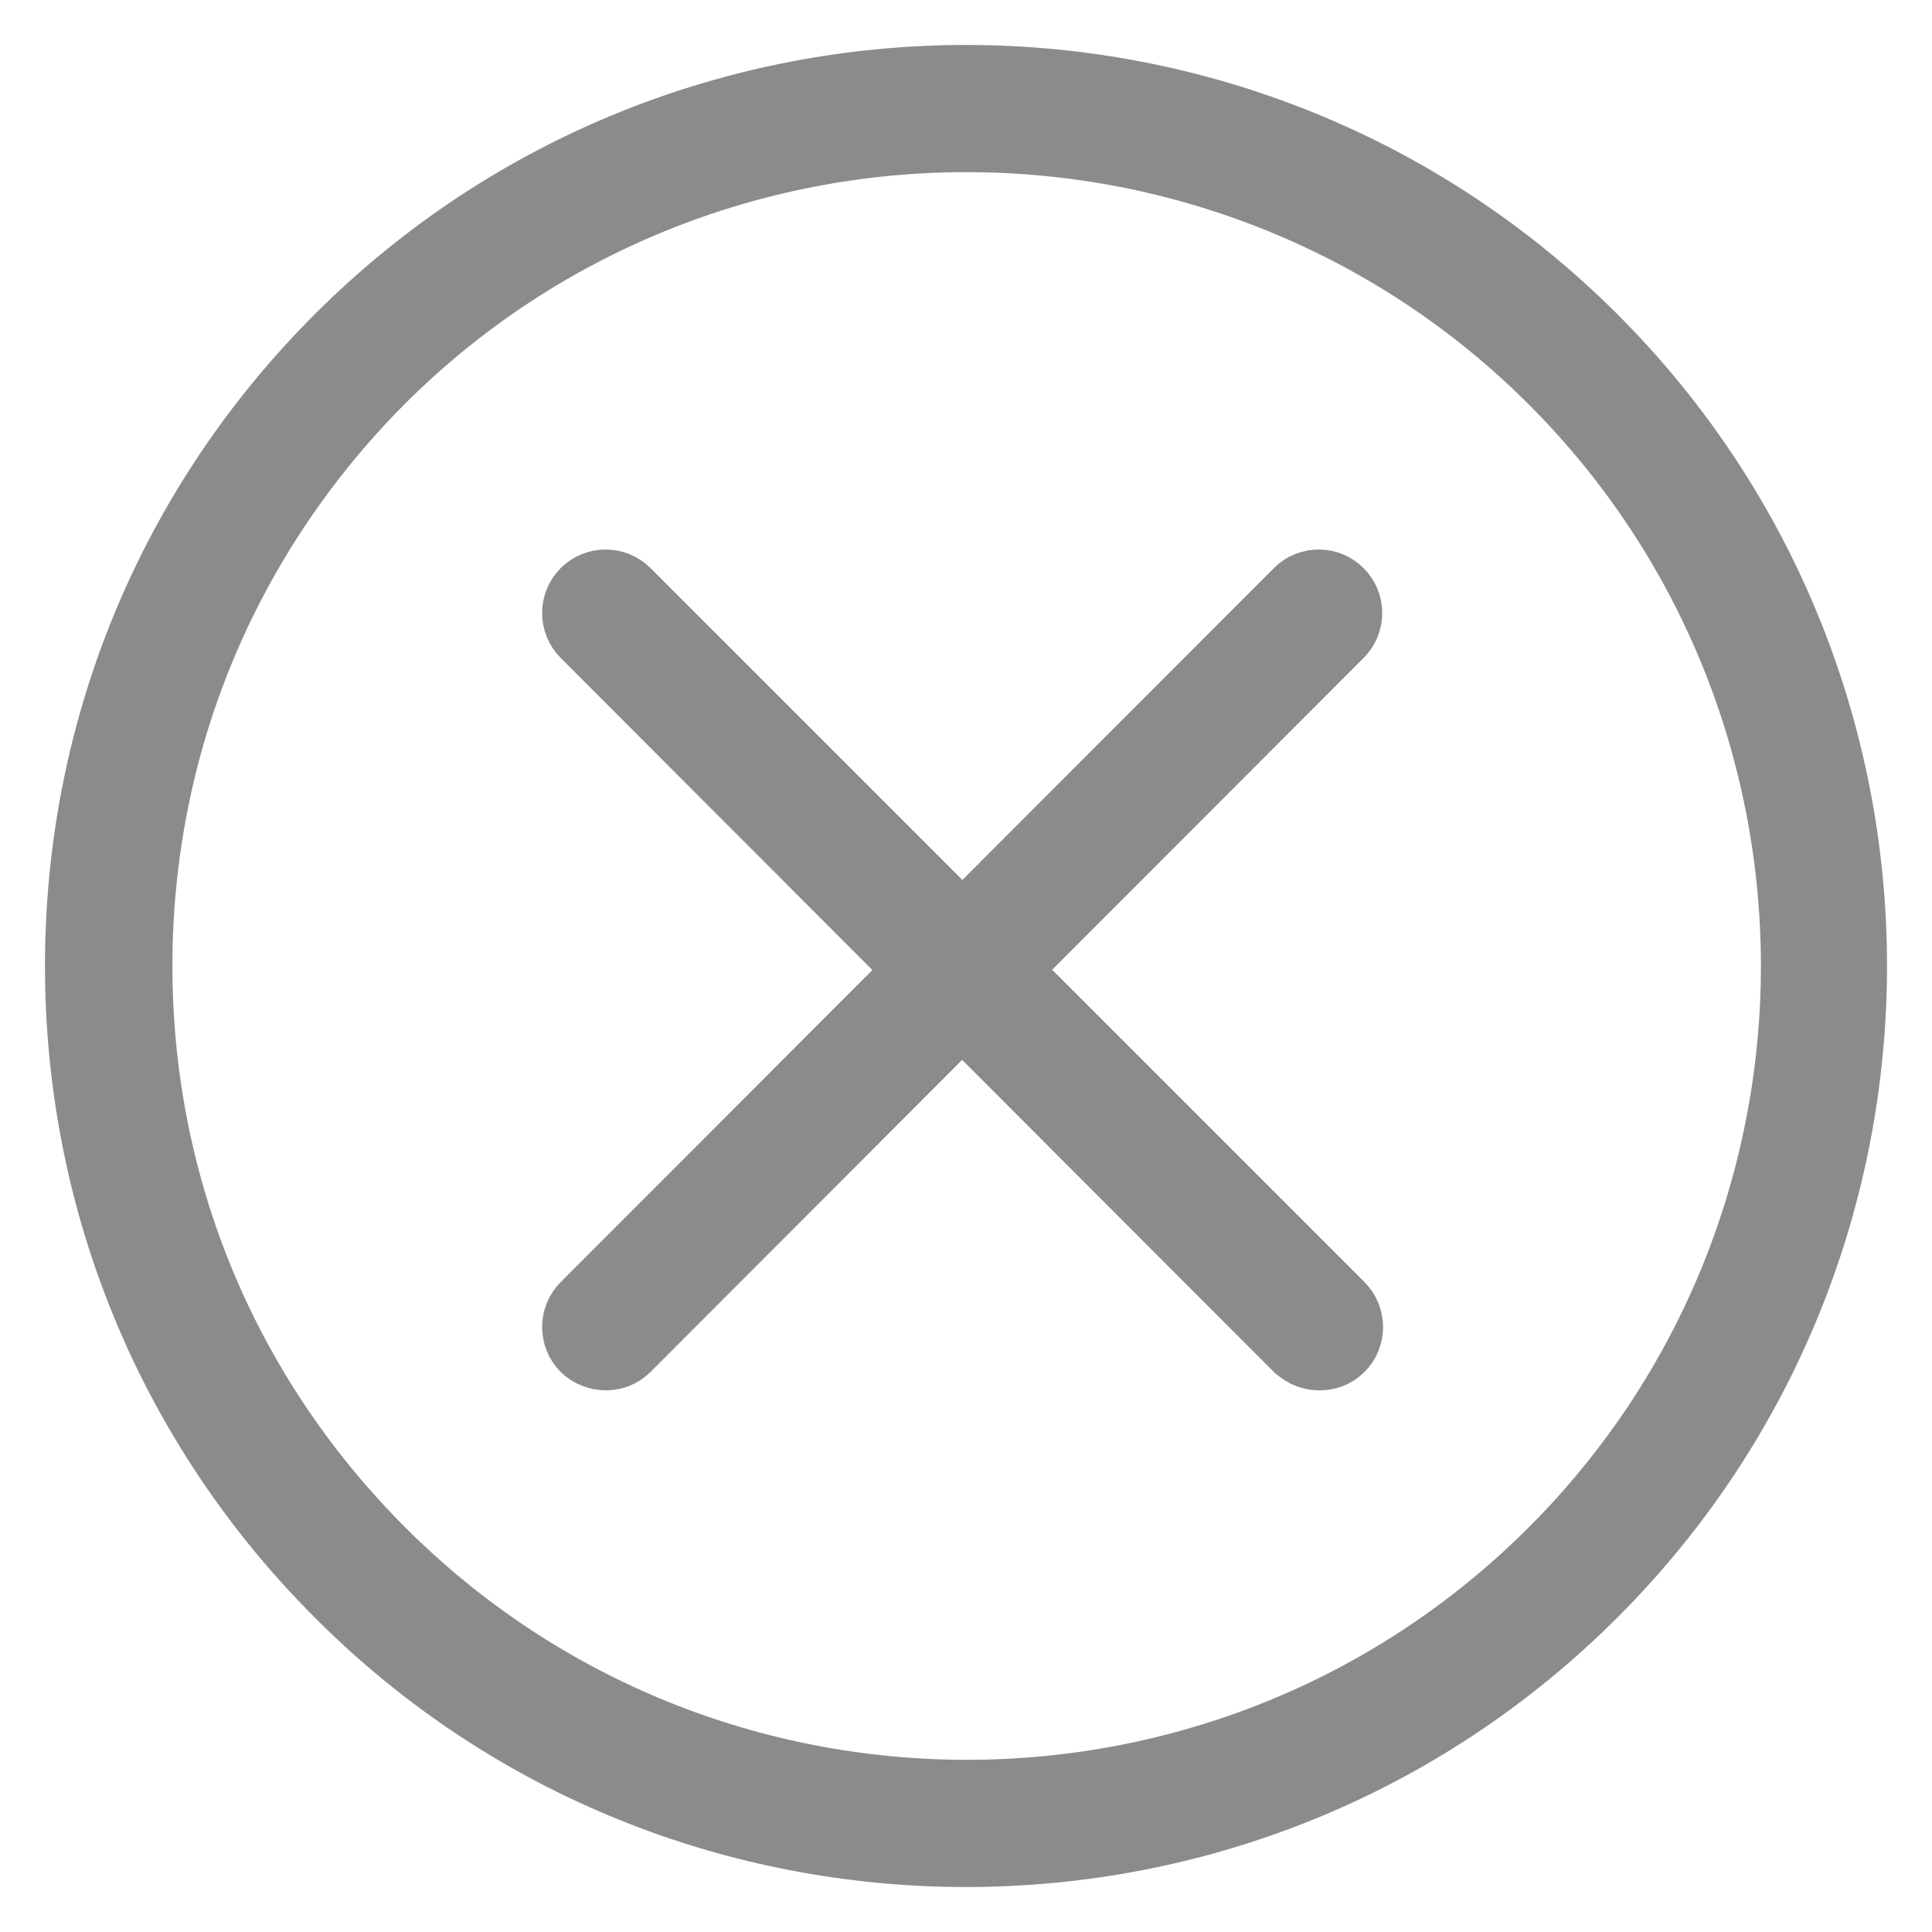 <svg width="23" height="23" viewBox="0 0 23 23" fill="none" xmlns="http://www.w3.org/2000/svg">
<path d="M11.501 22C8.809 22 6.117 20.979 4.074 18.926C2.093 16.945 1 14.305 1 11.499C1 8.693 2.093 6.052 4.074 4.071C8.169 -0.024 14.833 -0.024 18.928 4.071C23.024 8.167 23.024 14.831 18.928 18.926C16.876 20.979 14.194 22 11.501 22ZM11.501 1.585C8.964 1.585 6.416 2.555 4.487 4.484C2.62 6.362 1.588 8.848 1.588 11.499C1.588 14.15 2.62 16.636 4.497 18.513C8.365 22.382 14.658 22.382 18.526 18.513C22.395 14.645 22.395 8.352 18.526 4.484C16.597 2.555 14.049 1.585 11.512 1.585H11.501Z" fill="#8B8B8B" stroke="#8B8B8B" stroke-width="0.929"/>
<path d="M7.209 16.087C7.137 16.087 7.055 16.056 7.003 16.004C6.89 15.891 6.89 15.705 7.003 15.592L15.493 7.092C15.606 6.978 15.792 6.978 15.905 7.092C16.019 7.205 16.019 7.391 15.905 7.504L7.416 16.004C7.354 16.066 7.282 16.087 7.209 16.087Z" fill="#8B8B8B" stroke="#8B8B8B" stroke-width="0.929"/>
<path d="M15.699 16.087C15.627 16.087 15.555 16.056 15.493 16.004L7.003 7.504C6.89 7.391 6.89 7.205 7.003 7.092C7.117 6.978 7.302 6.978 7.416 7.092L15.916 15.592C16.029 15.705 16.029 15.891 15.916 16.004C15.854 16.066 15.782 16.087 15.709 16.087H15.699Z" fill="#8B8B8B" stroke="#8B8B8B" stroke-width="0.929"/>
</svg>
